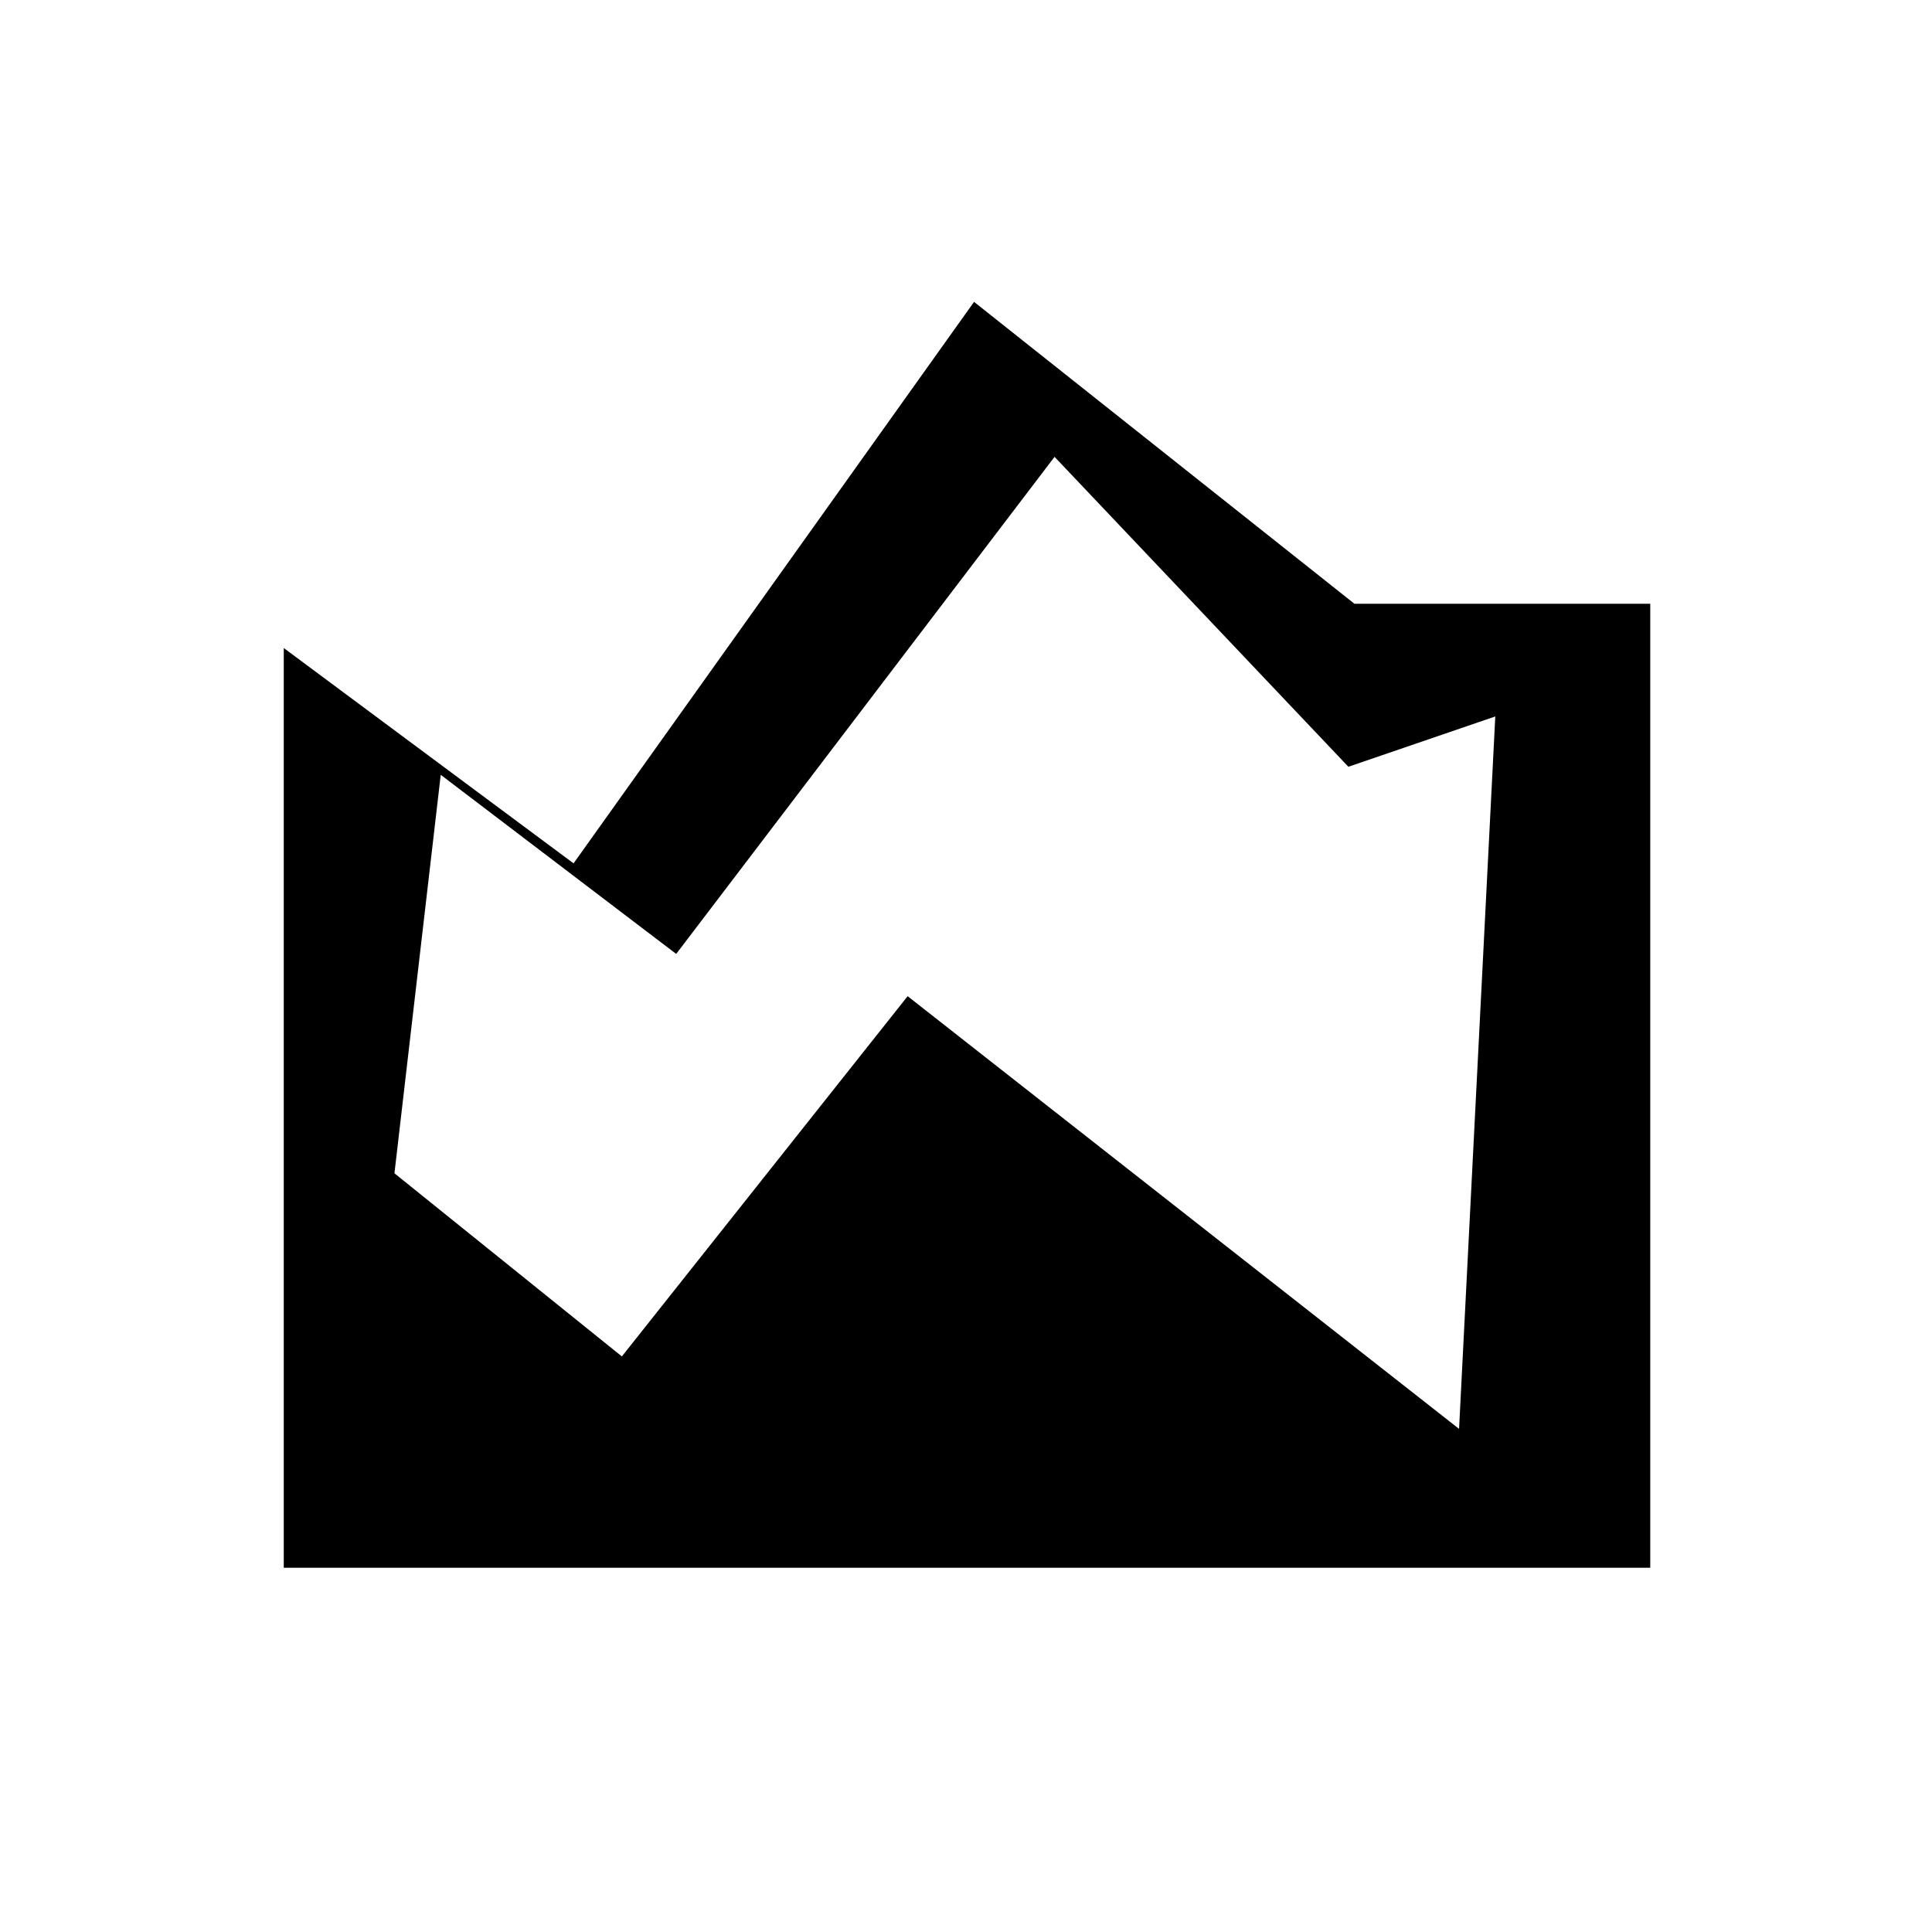 <svg xmlns="http://www.w3.org/2000/svg" height="48" width="48"><path d="M7.05 38.95V16.1l7.2 5.35L24.2 7.5l9.45 7.5H41v23.95Zm29.2-3.45.9-17.7-3.65 1.25-7.3-7.7-9.4 12.35-5.85-4.45-1.15 9.9 5.65 4.55 7.1-8.95Z"/></svg>